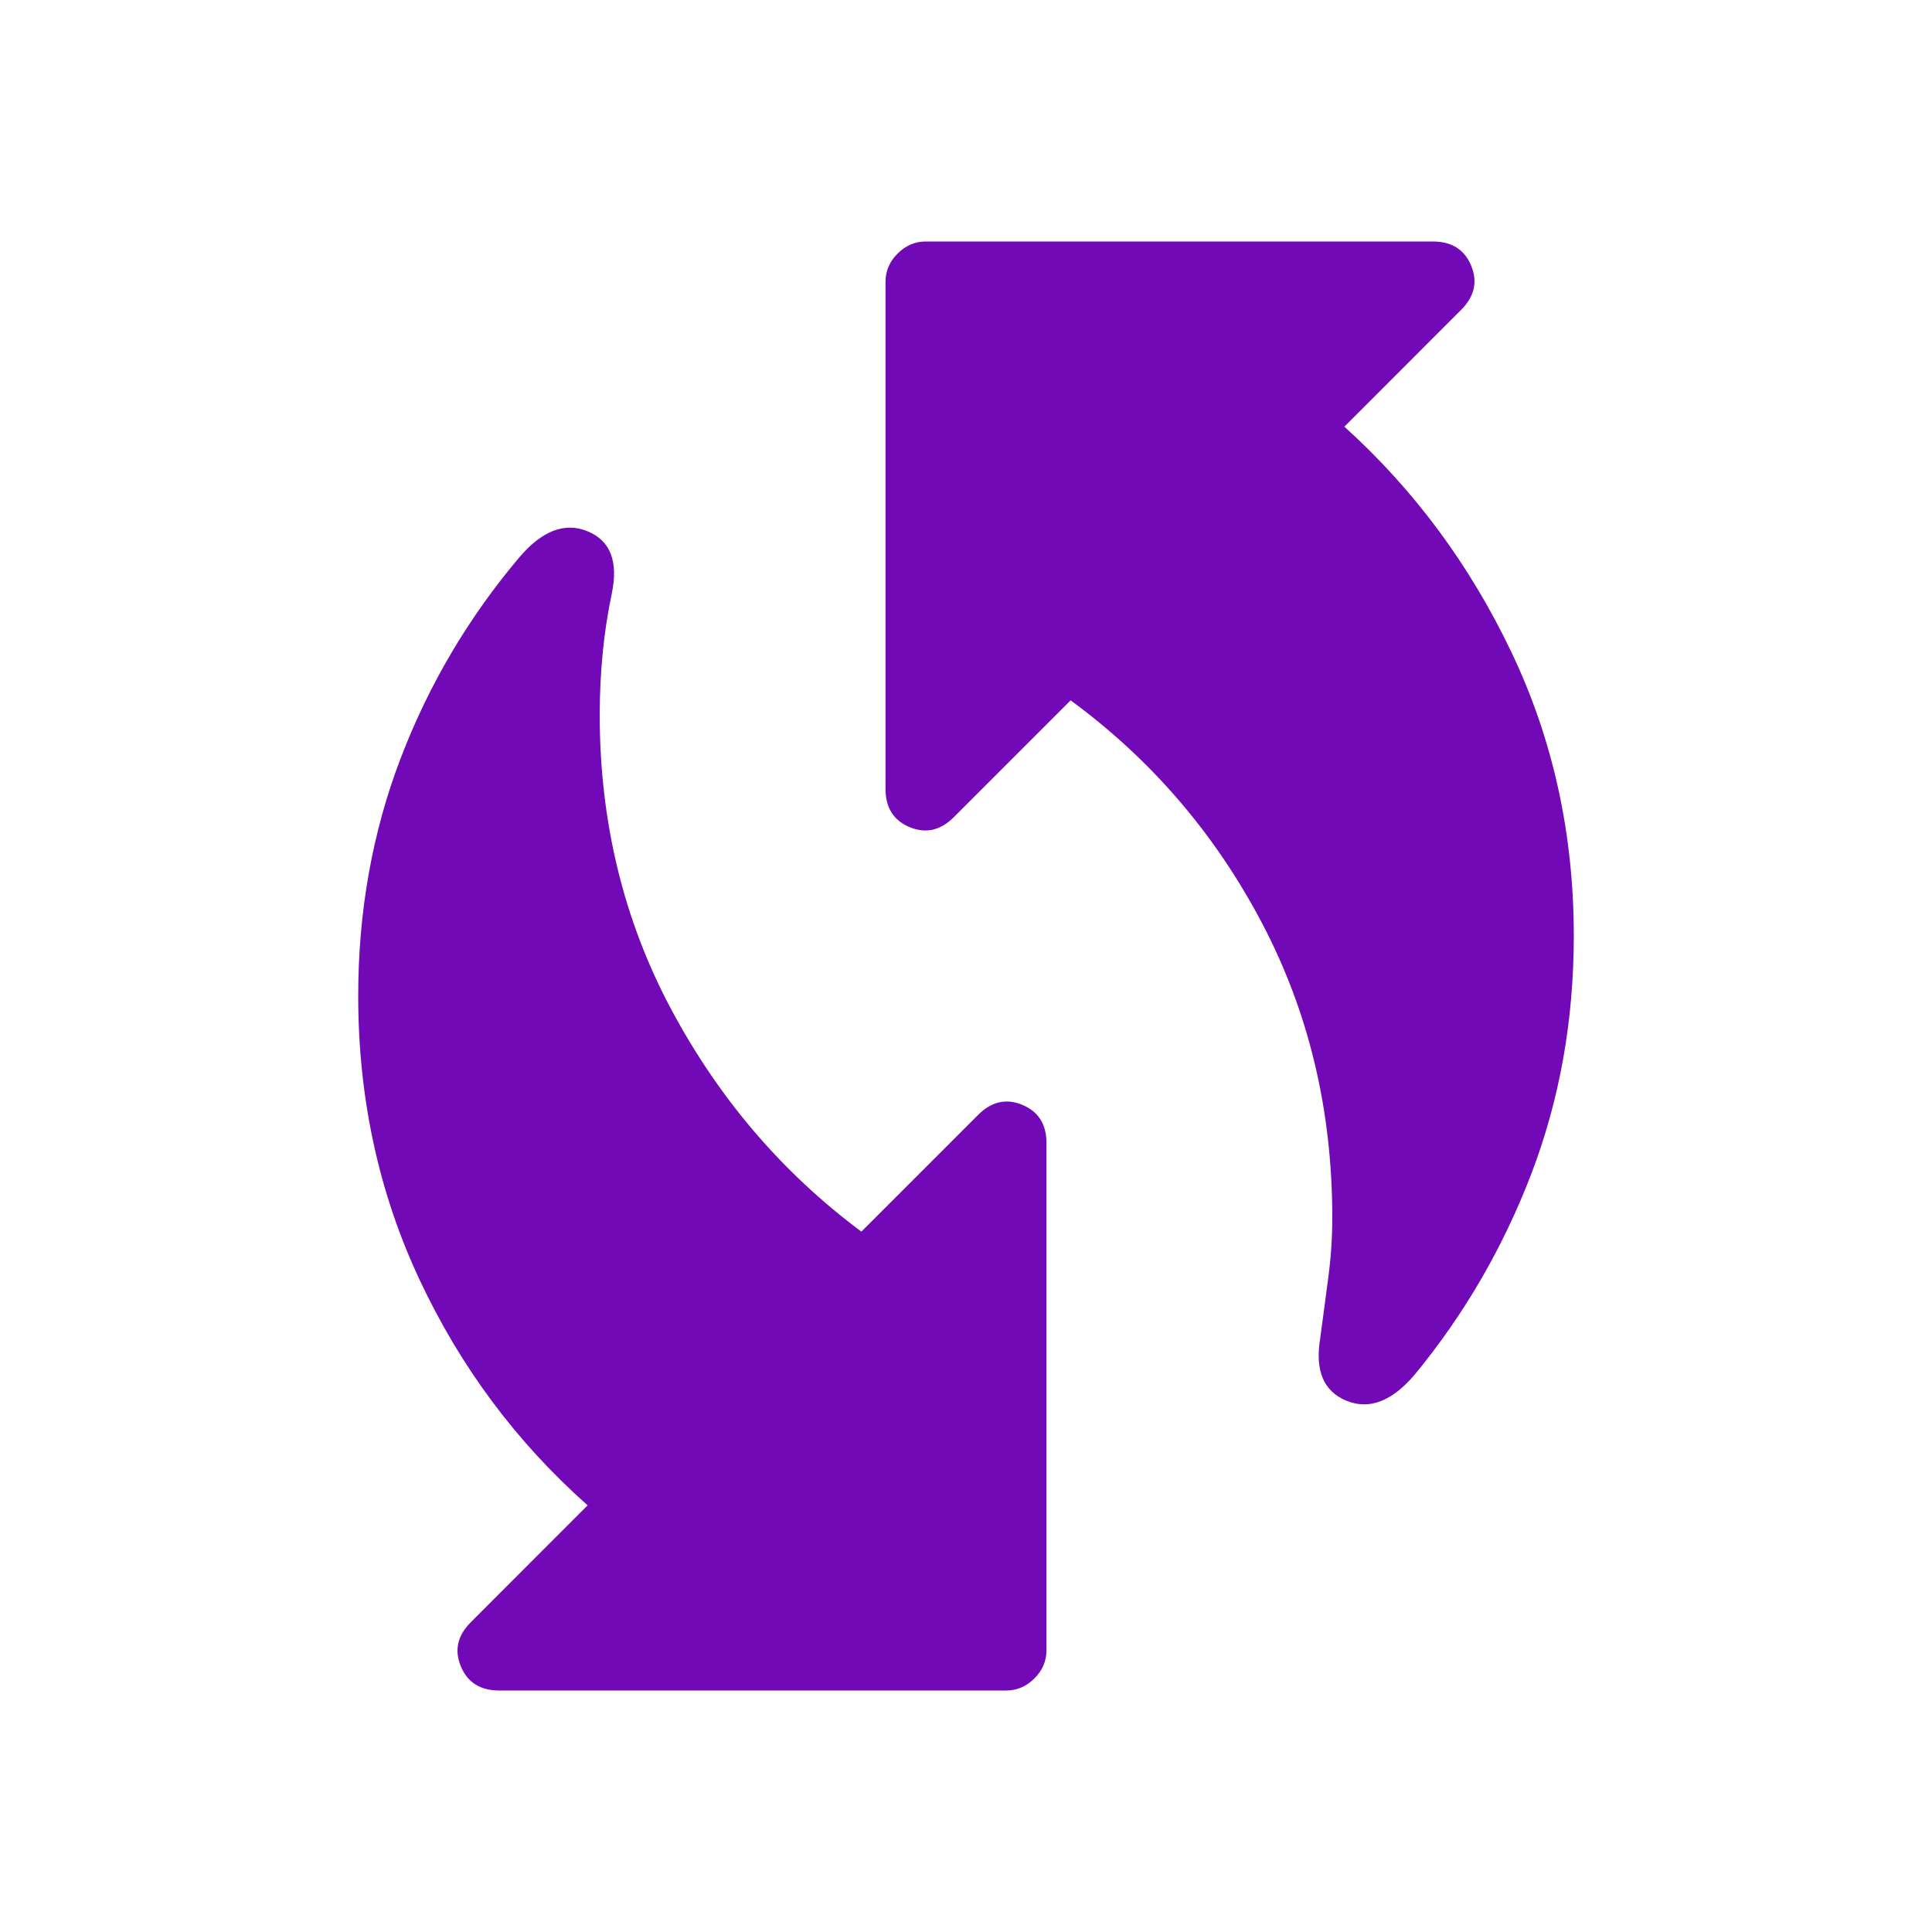 <svg width="32" height="32" viewBox="0 0 32 32" fill="none" xmlns="http://www.w3.org/2000/svg">
<path d="M21.867 22.167L22 21.167C22.044 20.833 22.067 20.5 22.067 20.167C22.067 18.389 21.678 16.761 20.9 15.284C20.122 13.807 19.067 12.579 17.733 11.6L15.8 13.533C15.578 13.756 15.333 13.811 15.067 13.7C14.8 13.589 14.667 13.378 14.667 13.067V4.667C14.667 4.489 14.733 4.333 14.867 4.2C15 4.067 15.155 4 15.333 4H23.733C24.044 4 24.256 4.133 24.367 4.4C24.478 4.667 24.422 4.911 24.2 5.133L22.267 7.067C23.422 8.111 24.344 9.356 25.033 10.8C25.722 12.244 26.067 13.811 26.067 15.5C26.067 16.9 25.833 18.211 25.367 19.433C24.9 20.656 24.256 21.767 23.433 22.767C23.055 23.211 22.678 23.356 22.3 23.2C21.922 23.044 21.778 22.7 21.867 22.167ZM8.267 28C7.956 28 7.744 27.867 7.633 27.6C7.522 27.333 7.578 27.089 7.8 26.867L9.733 24.933C8.556 23.889 7.628 22.644 6.951 21.2C6.273 19.756 5.934 18.189 5.933 16.5C5.933 15.1 6.167 13.789 6.633 12.567C7.1 11.344 7.756 10.233 8.6 9.233C8.978 8.789 9.356 8.644 9.733 8.8C10.111 8.956 10.244 9.3 10.133 9.833C10.067 10.144 10.017 10.467 9.984 10.8C9.951 11.133 9.934 11.478 9.933 11.833C9.933 13.611 10.328 15.239 11.117 16.717C11.907 18.196 12.956 19.423 14.267 20.4L16.2 18.467C16.422 18.244 16.667 18.189 16.933 18.3C17.2 18.411 17.333 18.622 17.333 18.933V27.333C17.333 27.511 17.267 27.667 17.133 27.8C17 27.933 16.844 28 16.667 28H8.267Z" fill="#7209B7"/>
</svg>
